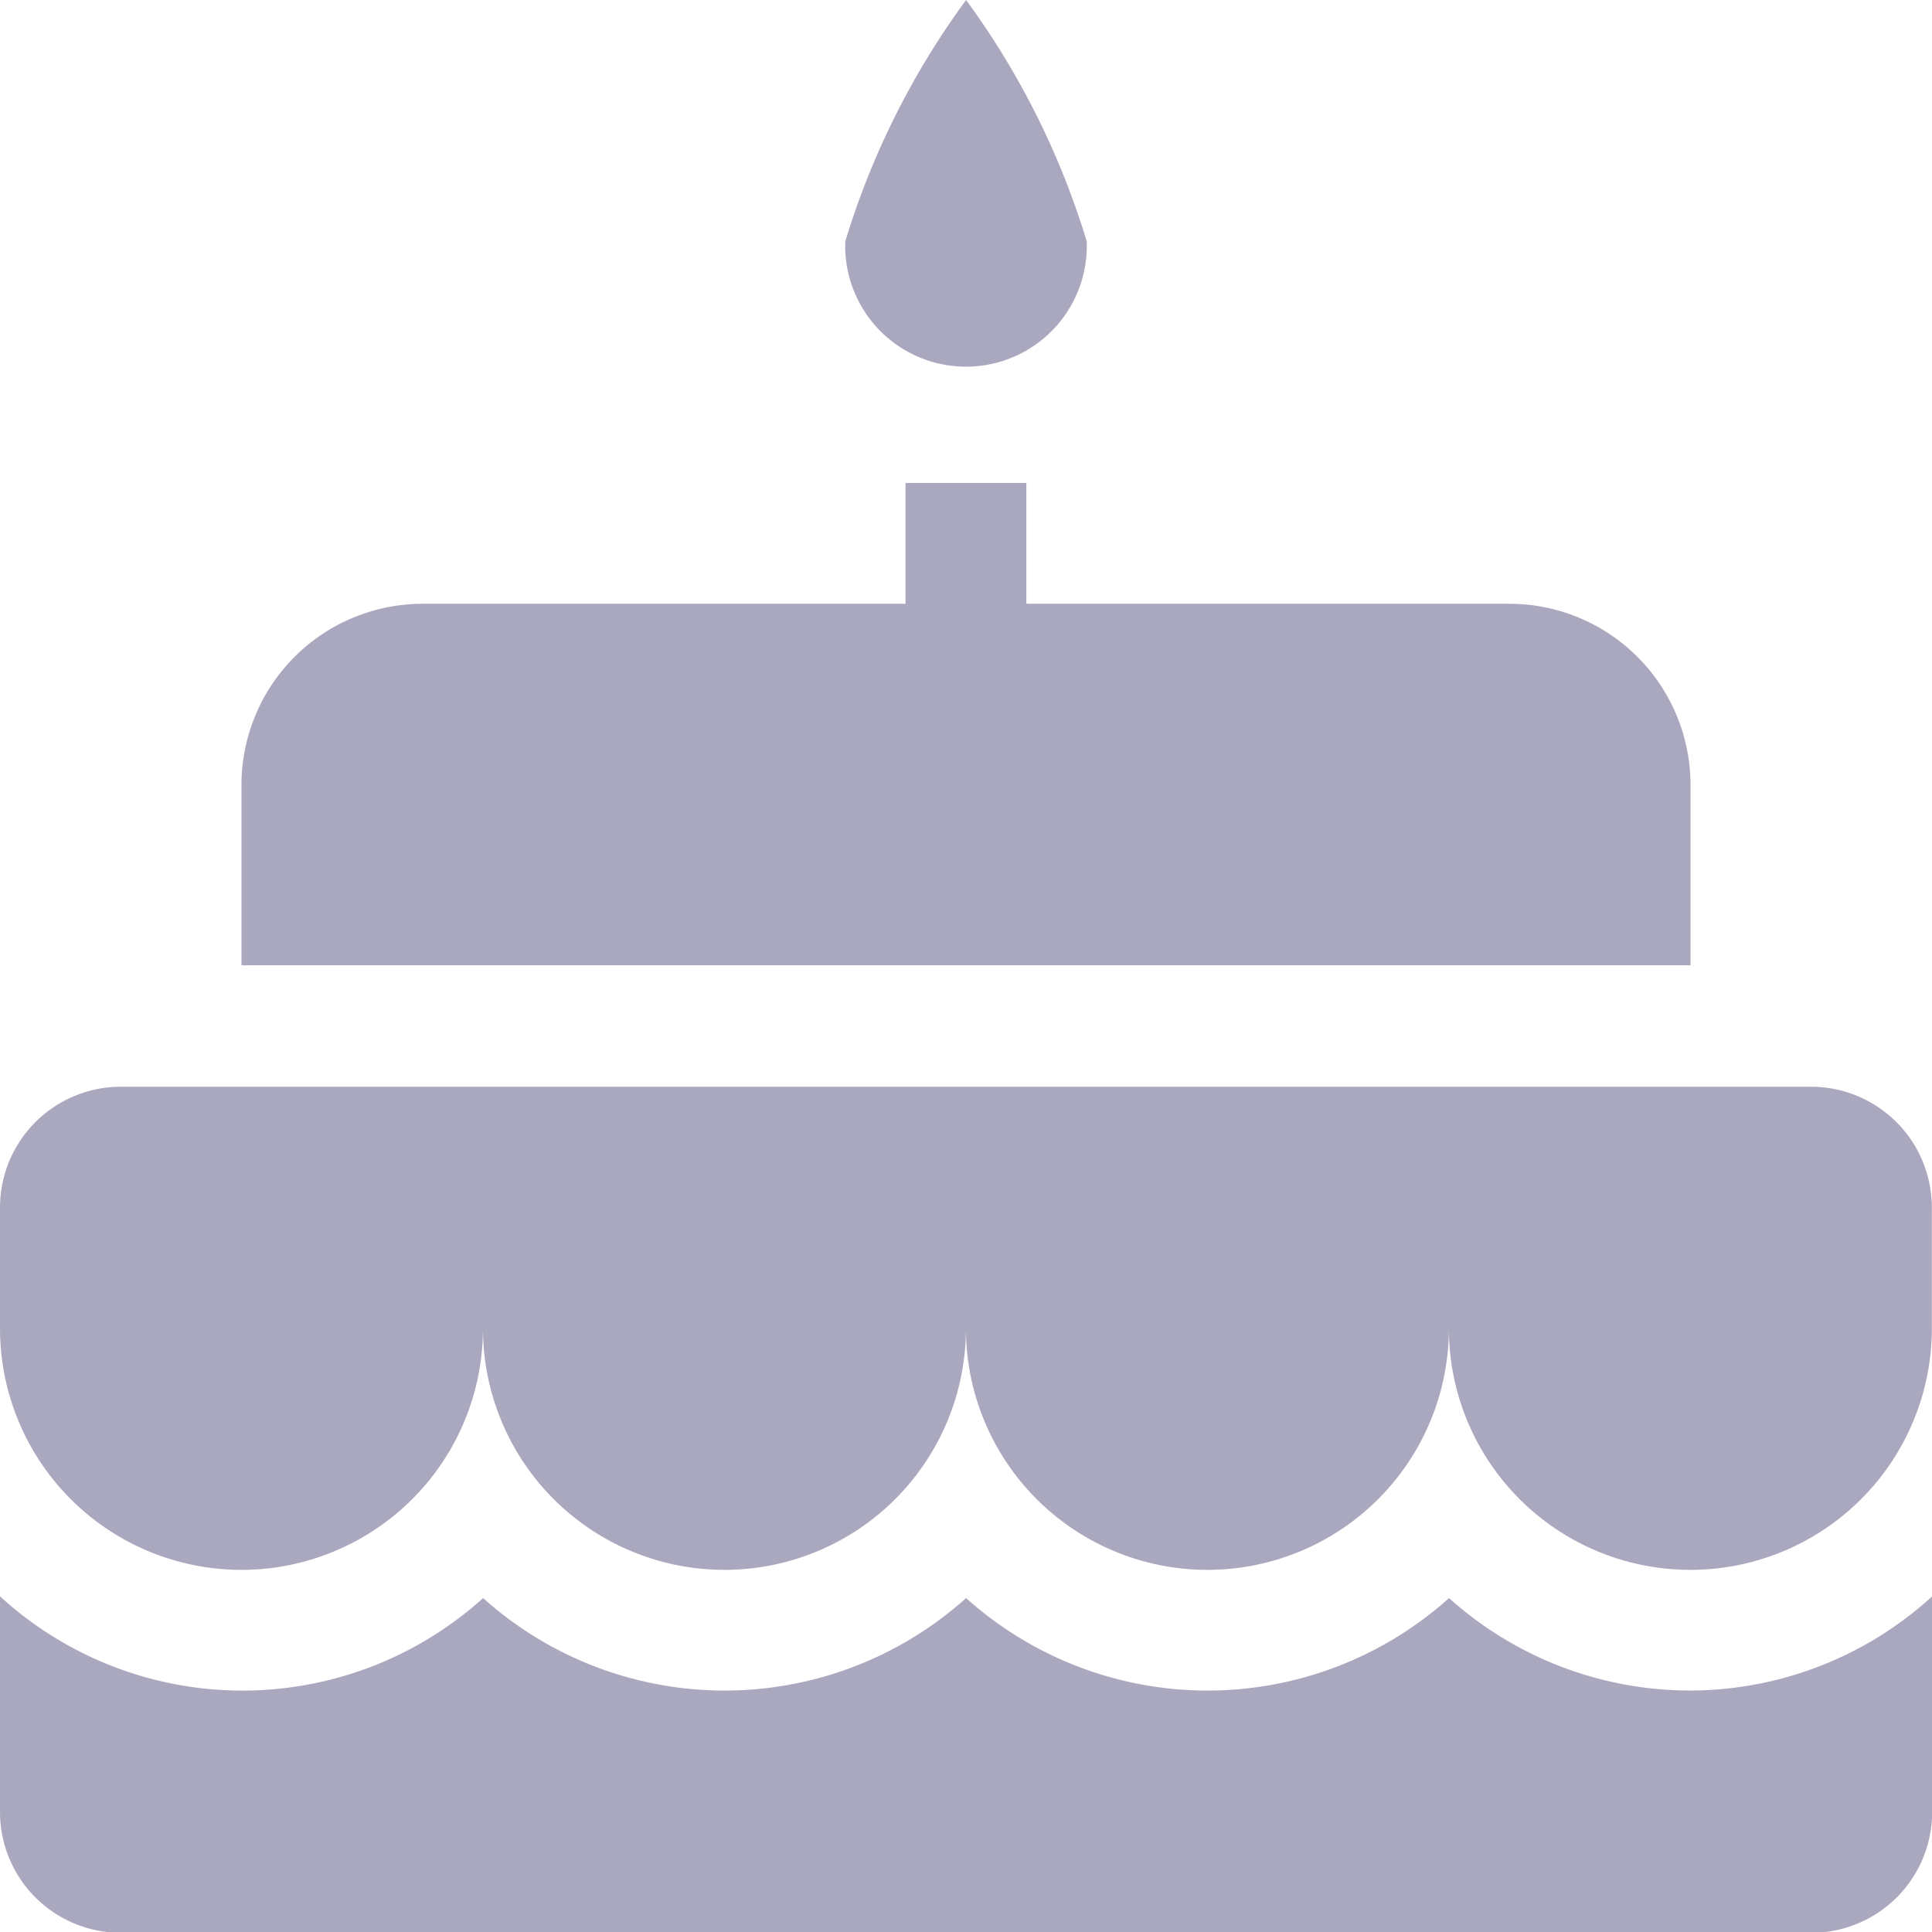 <svg xmlns="http://www.w3.org/2000/svg" width="12.185" height="12.185" viewBox="0 0 12.185 12.185"><defs><style>.a{fill:#aaa8bf;}</style></defs><g transform="translate(1.523 3.046)"><path class="a" d="M72,128.762H68.95V128h-.762v.762H65.142A1.143,1.143,0,0,0,64,129.9v1.142h9.139V129.9A1.143,1.143,0,0,0,72,128.762Z" transform="translate(-64 -128)"/></g><g transform="translate(0 6.854)"><path class="a" d="M11.424,288H.762a.762.762,0,0,0-.762.762v.762a1.523,1.523,0,0,0,3.046,0,1.523,1.523,0,0,0,3.046,0,1.523,1.523,0,0,0,3.046,0,1.523,1.523,0,0,0,3.046,0v-.762A.762.762,0,0,0,11.424,288Z" transform="translate(0 -288)"/></g><g transform="translate(0 10.068)"><path class="a" d="M10.662,423.634a2.275,2.275,0,0,1-1.523-.583,2.28,2.28,0,0,1-3.046,0,2.28,2.28,0,0,1-3.046,0A2.265,2.265,0,0,1,0,423.04V424.4a.762.762,0,0,0,.762.762H11.424a.762.762,0,0,0,.762-.762V423.04A2.266,2.266,0,0,1,10.662,423.634Z" transform="translate(0 -423.04)"/></g><g transform="translate(5.331)"><path class="a" d="M224.762,0A5.038,5.038,0,0,0,224,1.523a.762.762,0,1,0,1.523,0A5.038,5.038,0,0,0,224.762,0Z" transform="translate(-224)"/></g></svg>